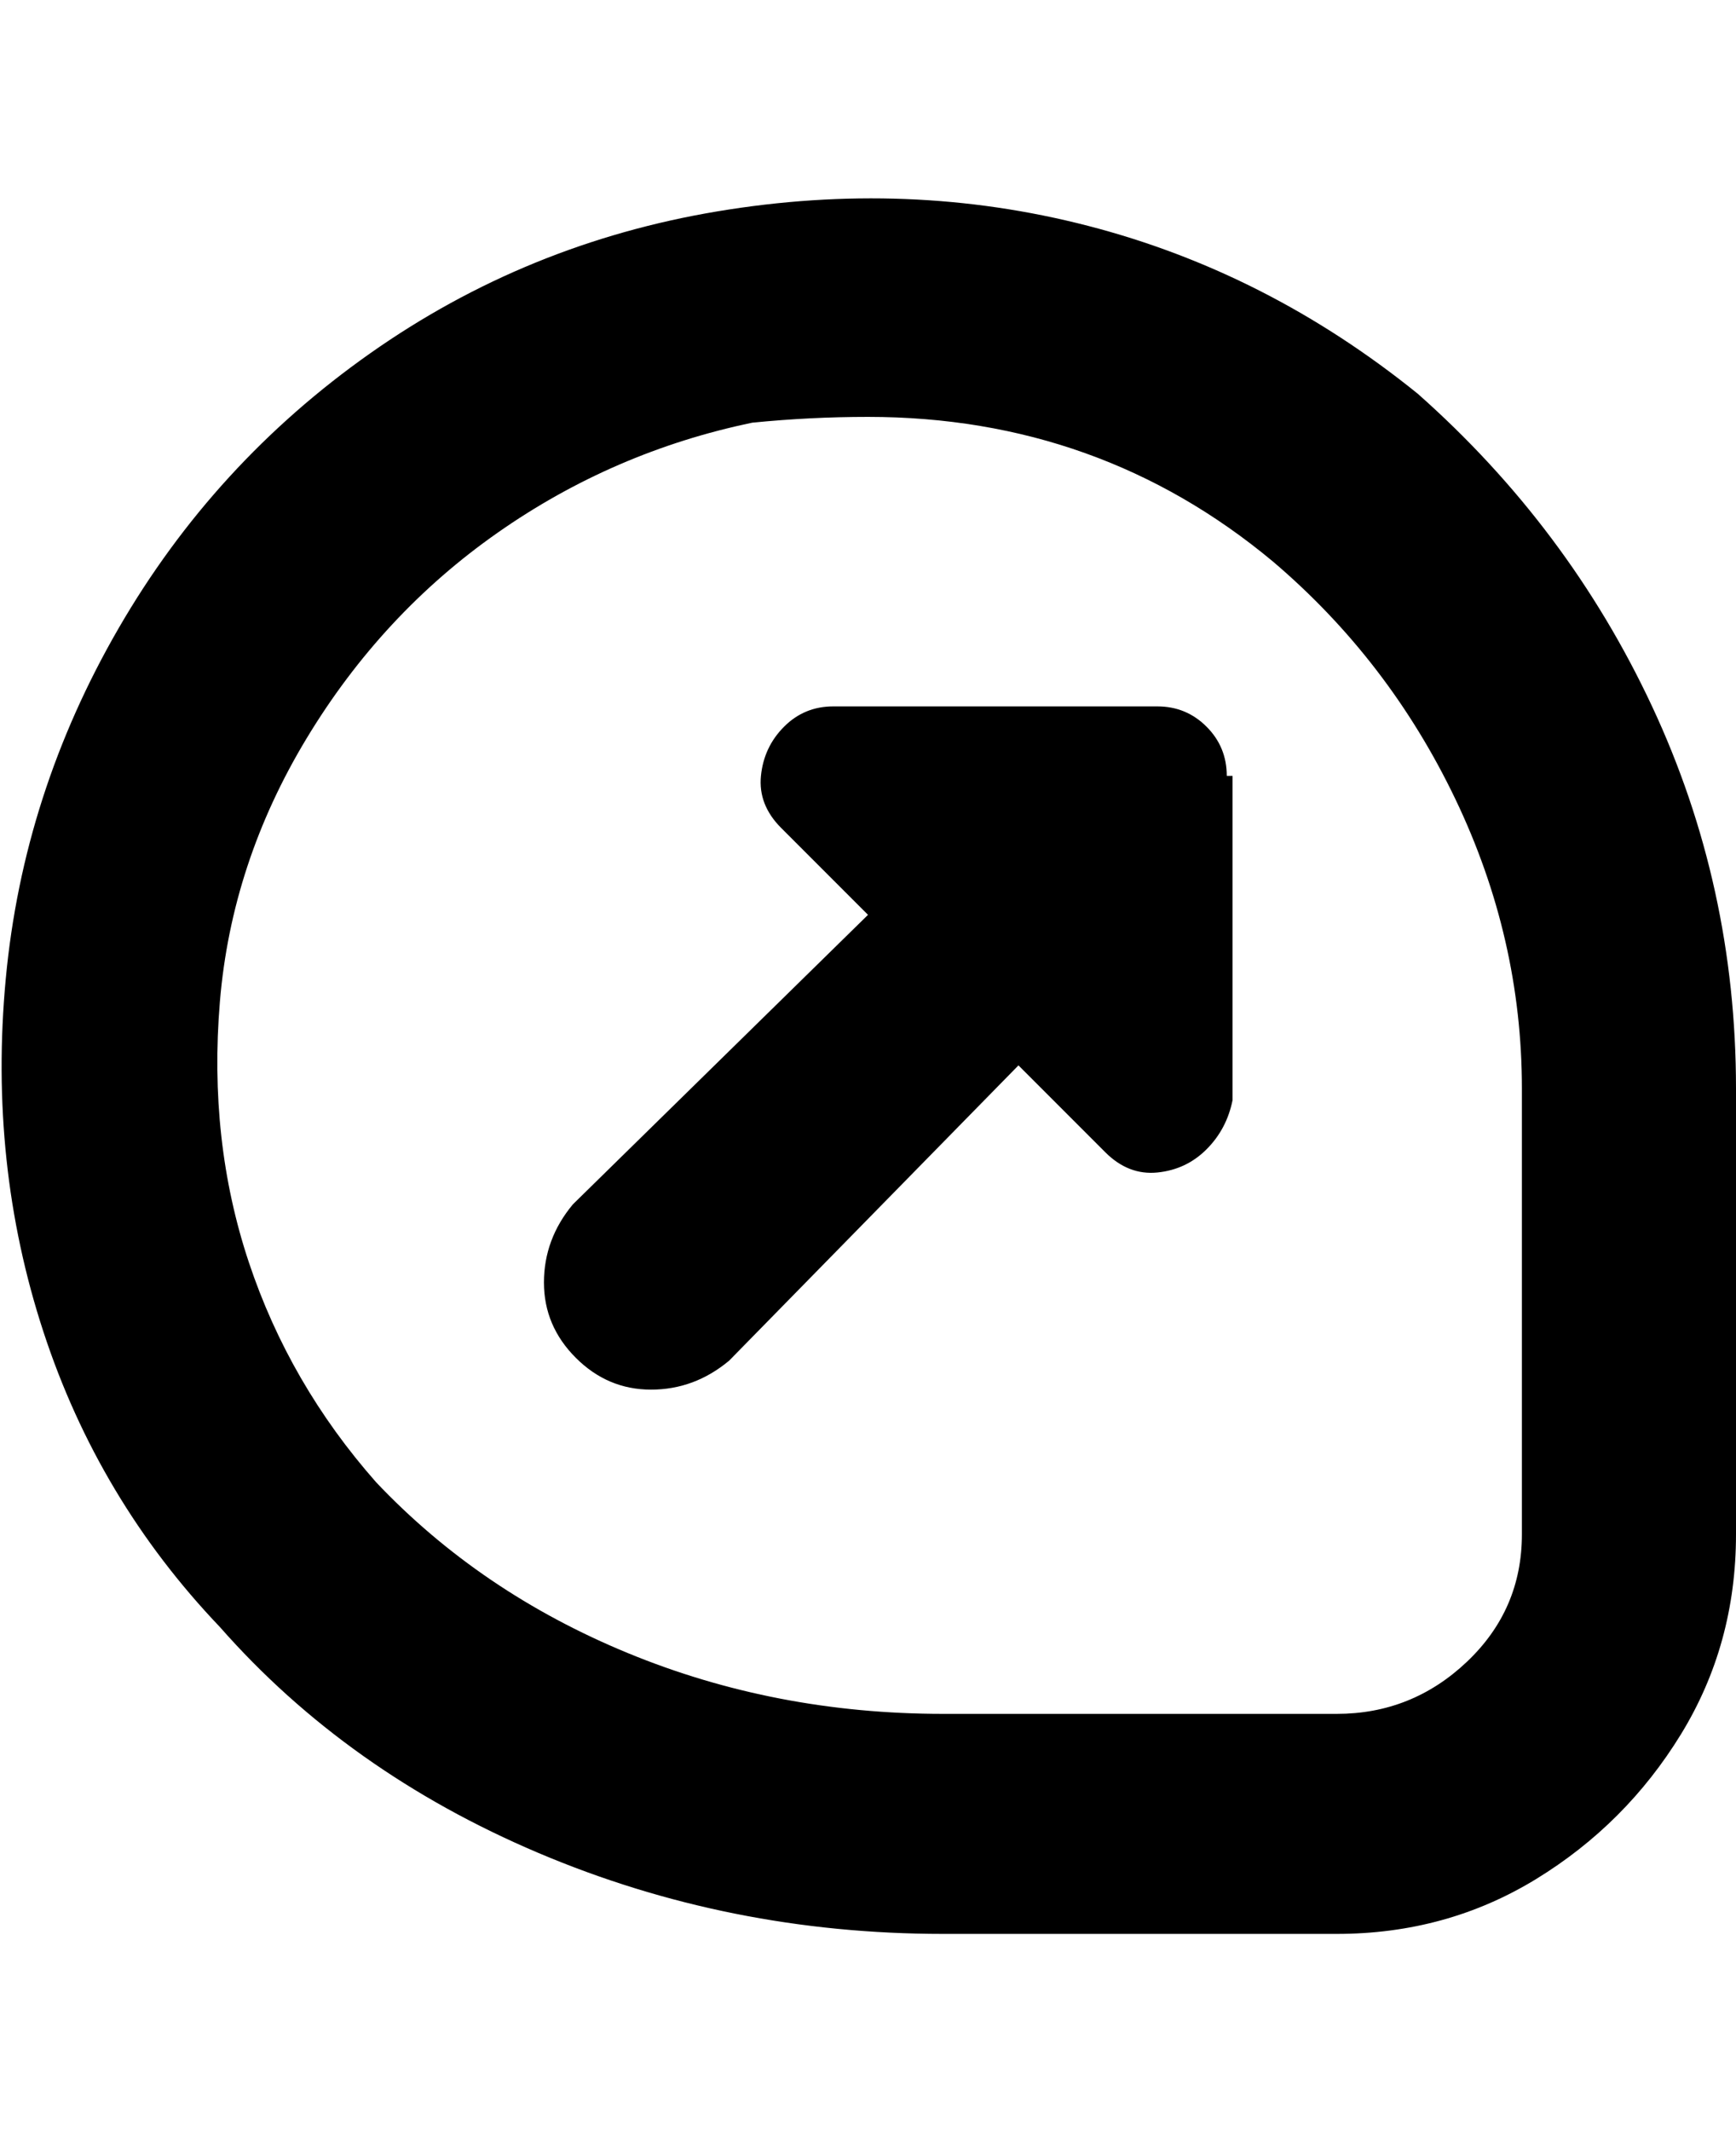 <svg viewBox="0 0 300 368" xmlns="http://www.w3.org/2000/svg"><path d="M245 68q-26-21-57-29t-64-2.5Q91 42 64 61t-43.5 47.5Q4 137 1 169t6.5 61Q17 259 38 281q22 25 55 39t70 14h68q19 0 34.5-9.5t25-25Q300 284 300 265v-77q0-35-14.5-66T245 68zm18 197q0 13-9.5 22t-22.5 9h-68q-29 0-54.5-10.5T65 256q-15-17-22-38t-5-45q2-24 15-45.5T86 92q20-14 44-19 10-1 20-1 40 0 70 25 20 17 31.5 41t11.5 50v77zm-50-131v56q-1 5-4.5 8.5t-8.5 4q-5 .5-9-3.5l-15-15-50 51q-6 5-13.5 5t-13-5.5q-5.5-5.5-5.5-13t5-13.5l51-50-15-15q-4-4-3.5-9t4-8.5q3.5-3.5 8.5-3.5h56q5 0 8.5 3.5t3.5 8.5h1z"/></svg>